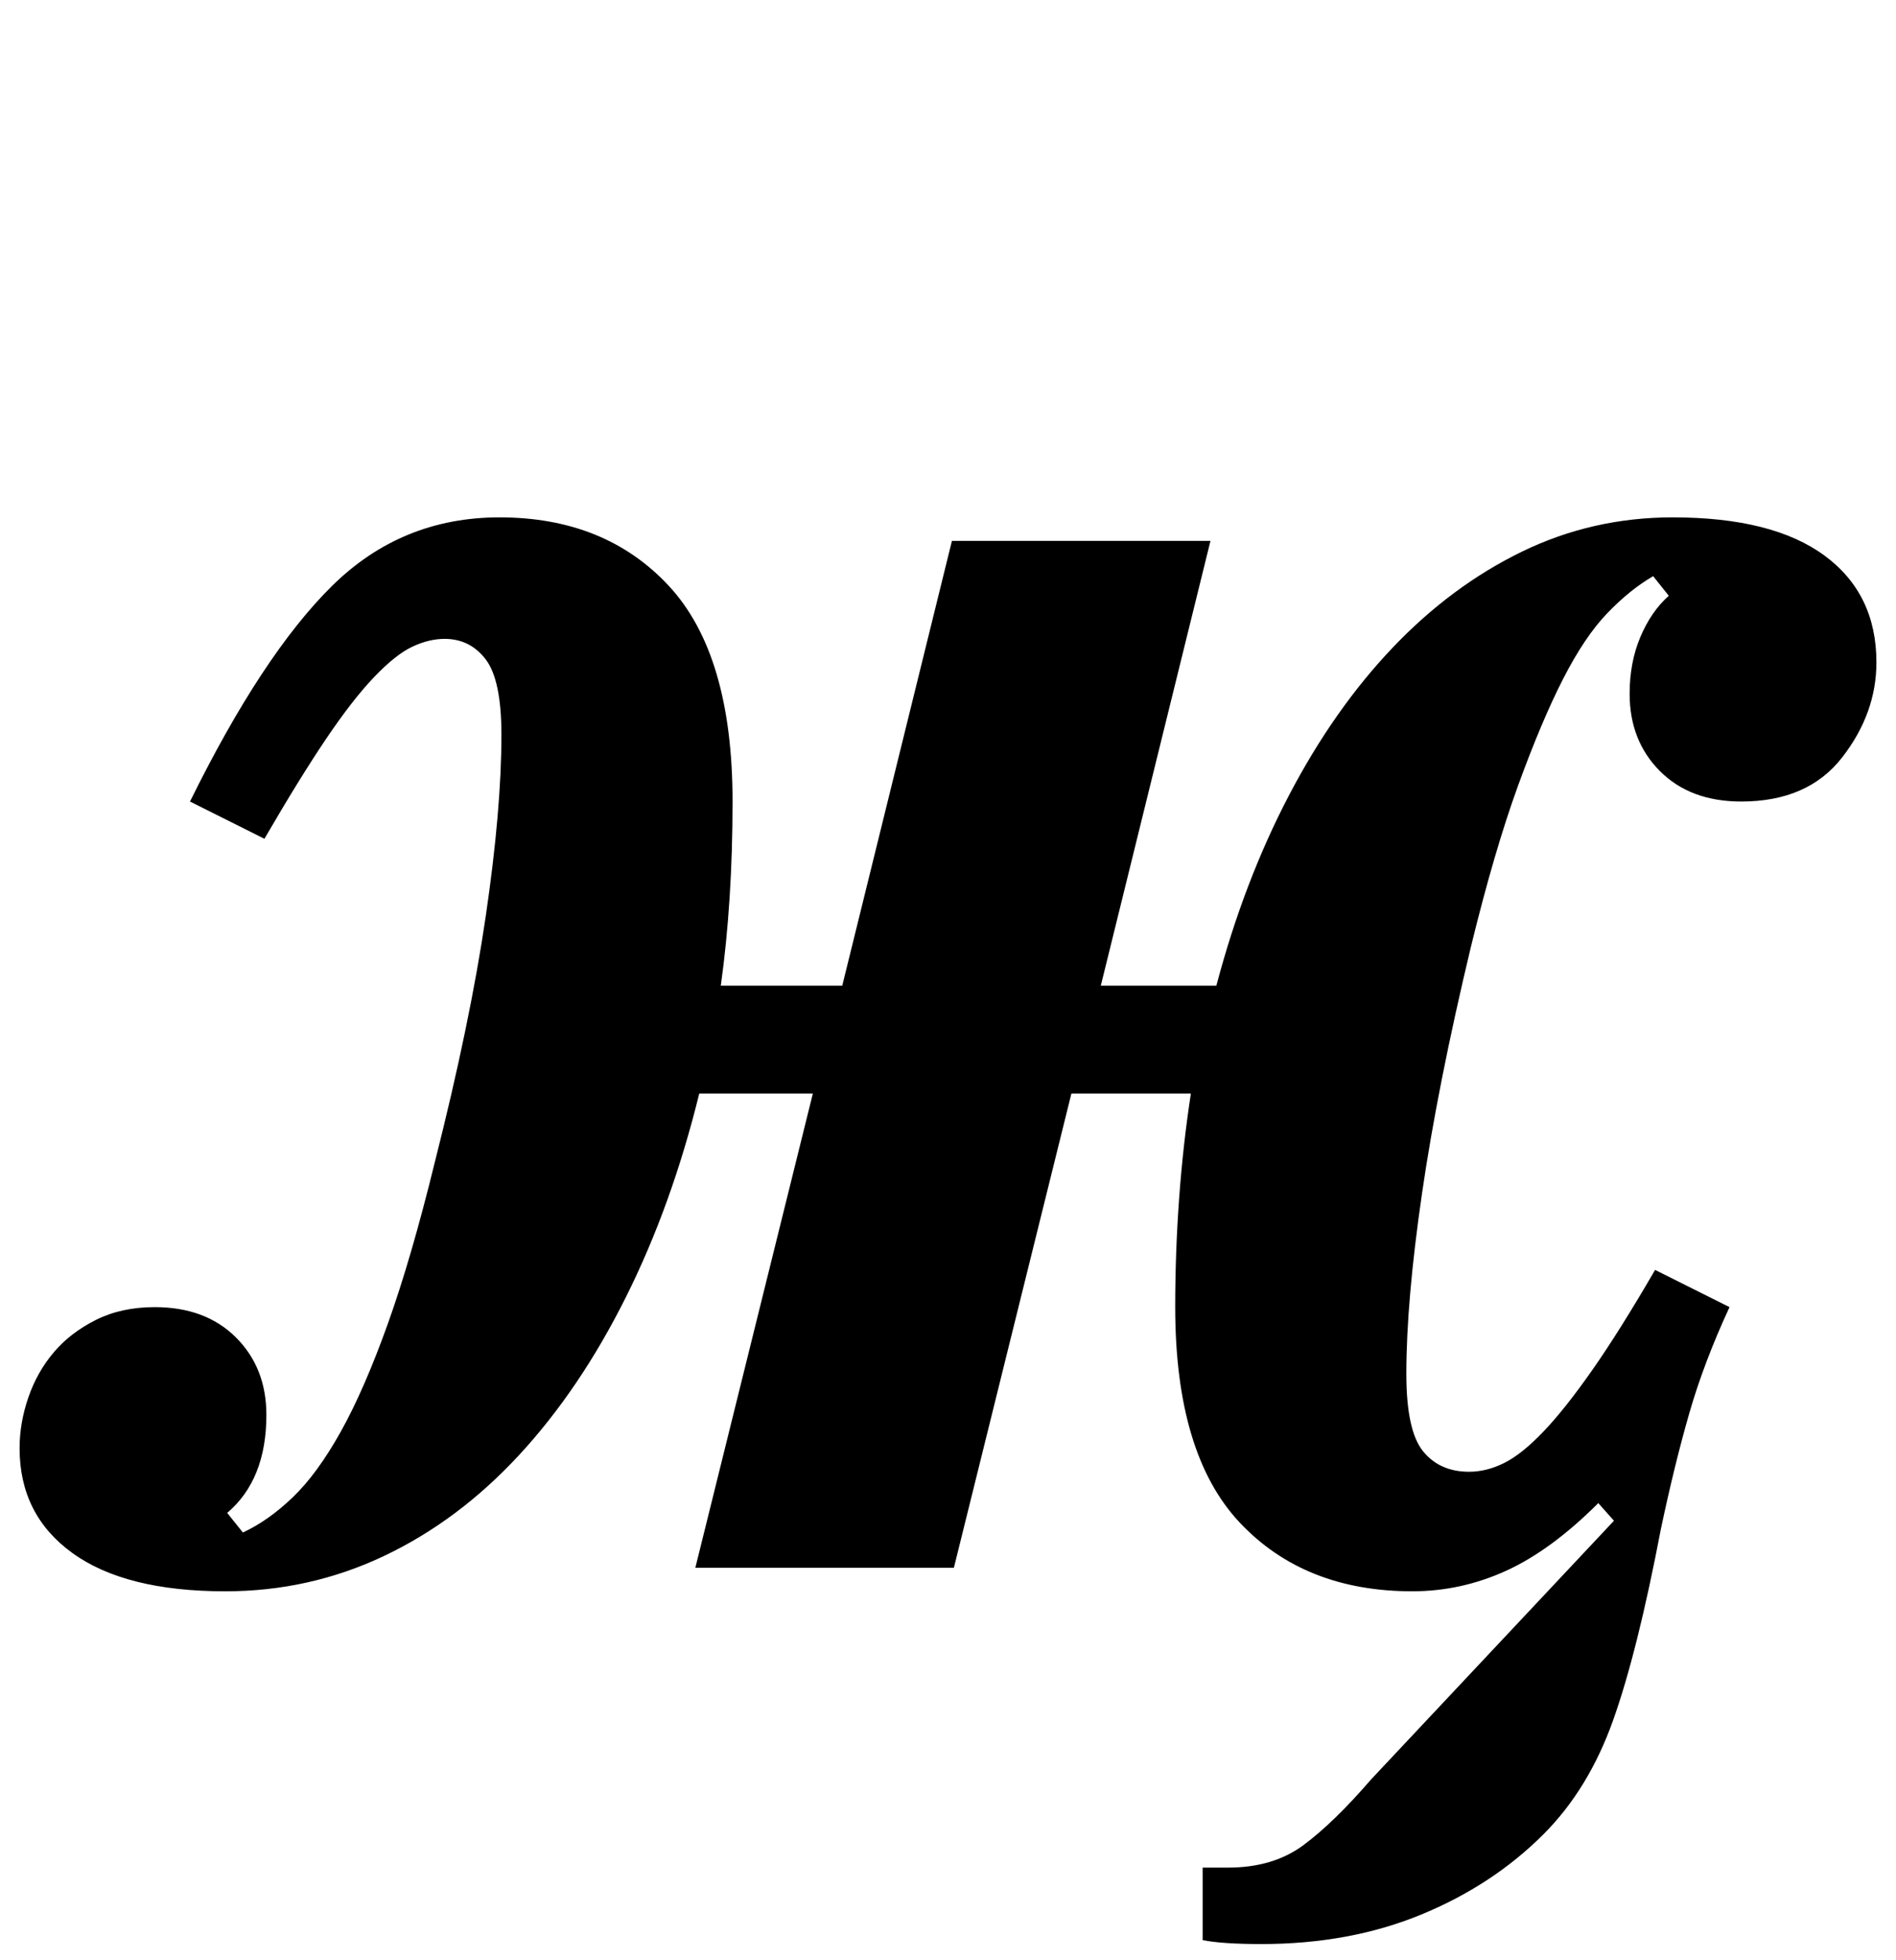 <?xml version="1.0" standalone="no"?>
<!DOCTYPE svg PUBLIC "-//W3C//DTD SVG 1.1//EN" "http://www.w3.org/Graphics/SVG/1.1/DTD/svg11.dtd" >
<svg xmlns="http://www.w3.org/2000/svg" xmlns:xlink="http://www.w3.org/1999/xlink" version="1.1" viewBox="-24 0 968 1000">
  <g transform="matrix(1 0 0 -1 0 800)">
   <path fill="currentColor"
d="M91 -12q-51 0 -78 19.5t-27 53.5q0 13 4.5 26t13 23t21.5 16.5t30 6.5q26 0 41.5 -15.5t15.5 -39.5q0 -33 -20 -50l8 -10q13 6 25.5 18t24.5 33.5t24 55t24 82.5q18 71 26 125.5t8 92.5q0 28 -8 38.5t-21 10.5q-8 0 -16.5 -4t-19.5 -15.5t-24.5 -31.5t-31.5 -51l-38 19
q37 75 72.5 110t85.5 35q54 0 86.5 -35t32.5 -110q0 -51 -6 -94h62l56 227h132l-56 -227h59q14 53 37 97t53 75.5t66 49t77 17.5q51 0 77.5 -19.5t26.5 -54.5q0 -26 -17.5 -48.5t-51.5 -22.5q-26 0 -41.5 15.5t-15.5 39.5q0 16 5.5 29t14.5 21l-8 10q-12 -7 -23.5 -19
t-22.5 -33.5t-23 -54.5t-24 -82q-17 -71 -25 -126t-8 -92q0 -29 8.5 -39.5t23.5 -10.5q9 0 18 4.5t20 16t25 31.5t32 51l38 -19q-13 -28 -20.5 -54t-14.5 -59q-12 -63 -24.5 -98t-35.5 -58q-26 -26 -62.5 -41t-81.5 -15q-20 0 -30 2v37h13q23 0 38.5 11.5t34.5 33.5l124 132
l-8 9q-24 -24 -47 -34.5t-48 -10.5q-55 0 -88 35t-33 110q0 28 2 55.5t6 53.5h-61l-60 -242h-132l60 242h-58q-14 -57 -37.5 -104t-54.5 -80.5t-69 -51.5t-81 -18z" />
  </g>

</svg>
